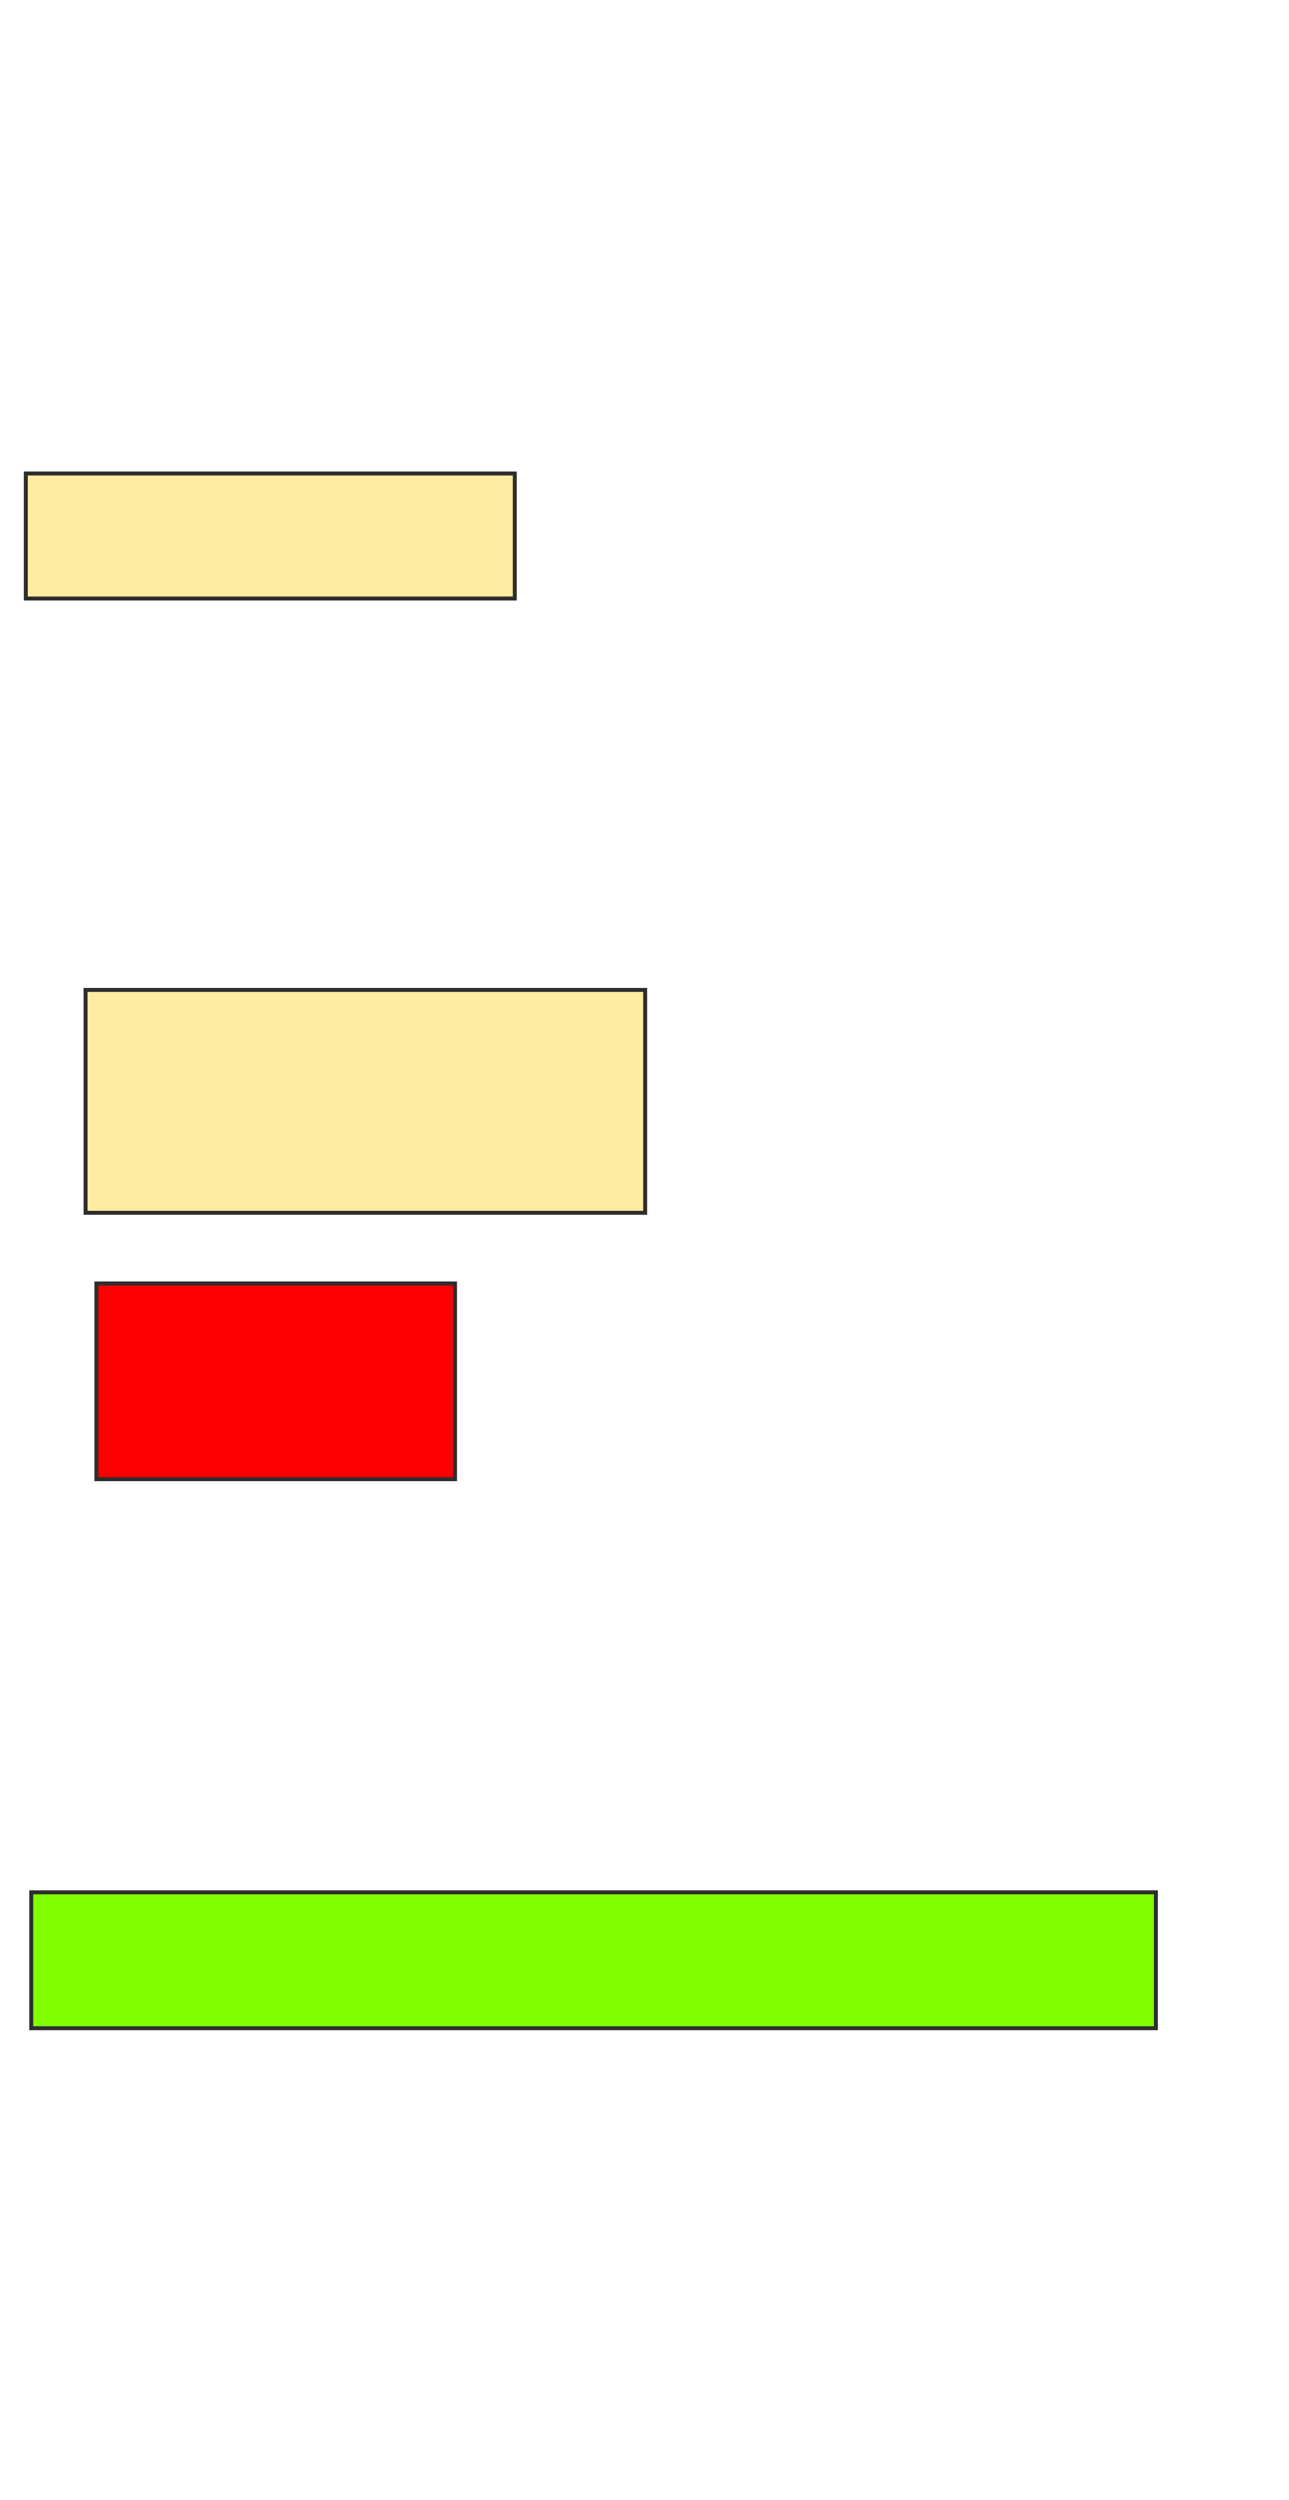 <svg height="630" width="325" xmlns="http://www.w3.org/2000/svg">
 <!-- Created with Image Occlusion Enhanced -->
 <g>
  <title>Labels</title>
 </g>
 <g>
  <title>Masks</title>
  <rect fill="#FFEBA2" height="31.507" id="f54c5badb6444478be86d5684d766942-oa-1" stroke="#2D2D2D" width="123.288" x="6.507" y="119.315"/>
  <rect fill="#FFEBA2" height="56.164" id="f54c5badb6444478be86d5684d766942-oa-2" stroke="#2D2D2D" width="141.096" x="21.575" y="249.452"/>
  <rect fill="#ff0000" height="49.315" id="f54c5badb6444478be86d5684d766942-oa-3" stroke="#2D2D2D" width="90.411" x="24.315" y="323.425"/>
  <rect fill="#7fff00" height="34.247" id="f54c5badb6444478be86d5684d766942-oa-4" stroke="#2D2D2D" width="283.562" x="7.877" y="476.849"/>
 </g>
</svg>